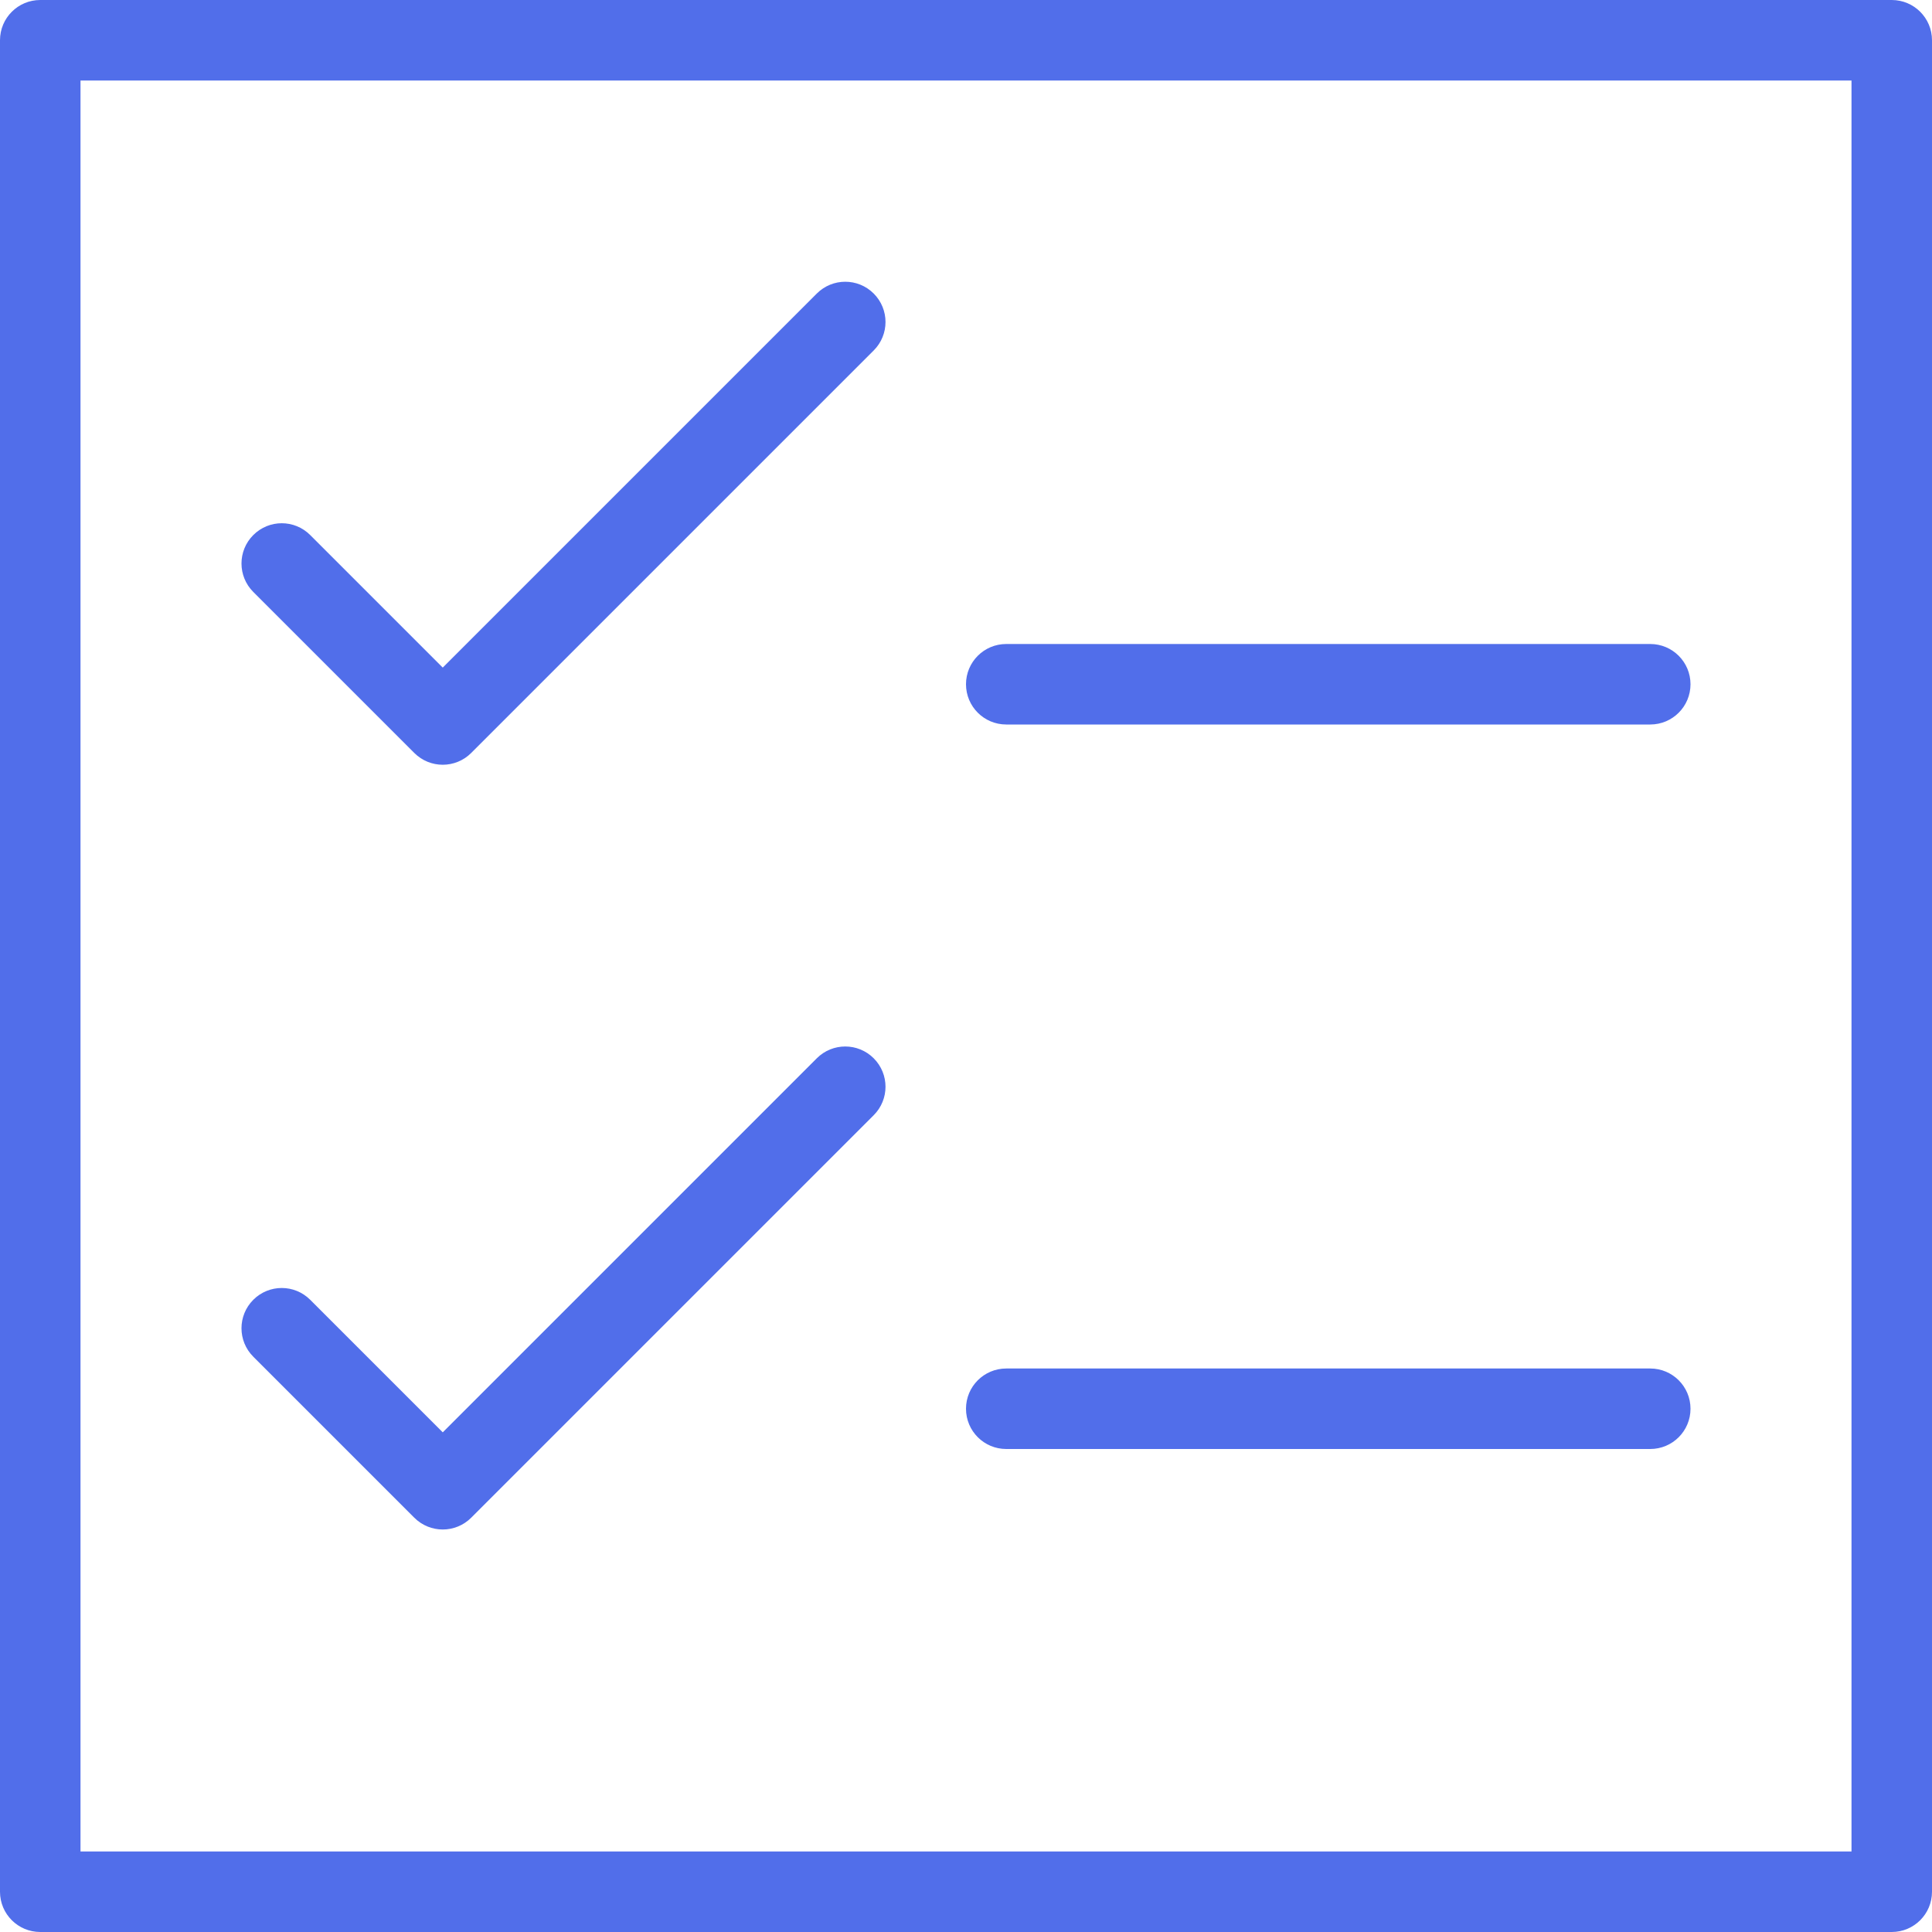 <?xml version="1.0" encoding="UTF-8"?>
<svg width="48px" height="48px" viewBox="0 0 48 48" version="1.1" xmlns="http://www.w3.org/2000/svg" xmlns:xlink="http://www.w3.org/1999/xlink">
    <!-- Generator: Sketch 59.1 (86144) - https://sketch.com -->
    <title>Tailored_For_You</title>
    <desc>Created with Sketch.</desc>
    <g id="V2" stroke="none" stroke-width="1" fill="none" fill-rule="evenodd">
        <g id="CR05" transform="translate(-164, -83)">
            <g id="Tailored_For_You" transform="translate(147, 66)">
                <rect id="Rectangle" x="0" y="0" width="81" height="81"></rect>
                <g id="Group" transform="translate(17, 17)" fill="#516EEA">
                    <path d="M46,46 L2,46 L2,2 L46,2 L46,46 Z M47,0 L1,0 C0.448,0 0,0.447 0,1 L0,47 C0,47.553 0.448,48 1,48 L47,48 C47.552,48 48,47.553 48,47 L48,1 C48,0.447 47.552,0 47,0 L47,0 Z" id="Fill-2212"></path>
                    <path d="M10.293,18.707 C10.488,18.902 10.744,19 11,19 C11.256,19 11.512,18.902 11.707,18.707 L21.707,8.707 C22.098,8.316 22.098,7.684 21.707,7.293 C21.316,6.902 20.684,6.902 20.293,7.293 L11,16.586 L7.707,13.293 C7.316,12.902 6.684,12.902 6.293,13.293 C5.902,13.684 5.902,14.316 6.293,14.707 L10.293,18.707 Z" id="Fill-2213"></path>
                    <path d="M10.293,37.707 C10.488,37.902 10.744,38 11,38 C11.256,38 11.512,37.902 11.707,37.707 L21.707,27.707 C22.098,27.316 22.098,26.684 21.707,26.293 C21.316,25.902 20.684,25.902 20.293,26.293 L11,35.586 L7.707,32.293 C7.316,31.902 6.684,31.902 6.293,32.293 C5.902,32.684 5.902,33.316 6.293,33.707 L10.293,37.707 Z" id="Fill-2214"></path>
                    <path d="M25,18 L41,18 C41.552,18 42,17.553 42,17 C42,16.447 41.552,16 41,16 L25,16 C24.448,16 24,16.447 24,17 C24,17.553 24.448,18 25,18" id="Fill-2215"></path>
                    <path d="M25,36 L41,36 C41.552,36 42,35.553 42,35 C42,34.447 41.552,34 41,34 L25,34 C24.448,34 24,34.447 24,35 C24,35.553 24.448,36 25,36" id="Fill-2216"></path>
                </g>
            </g>
        </g>
    </g>
</svg>